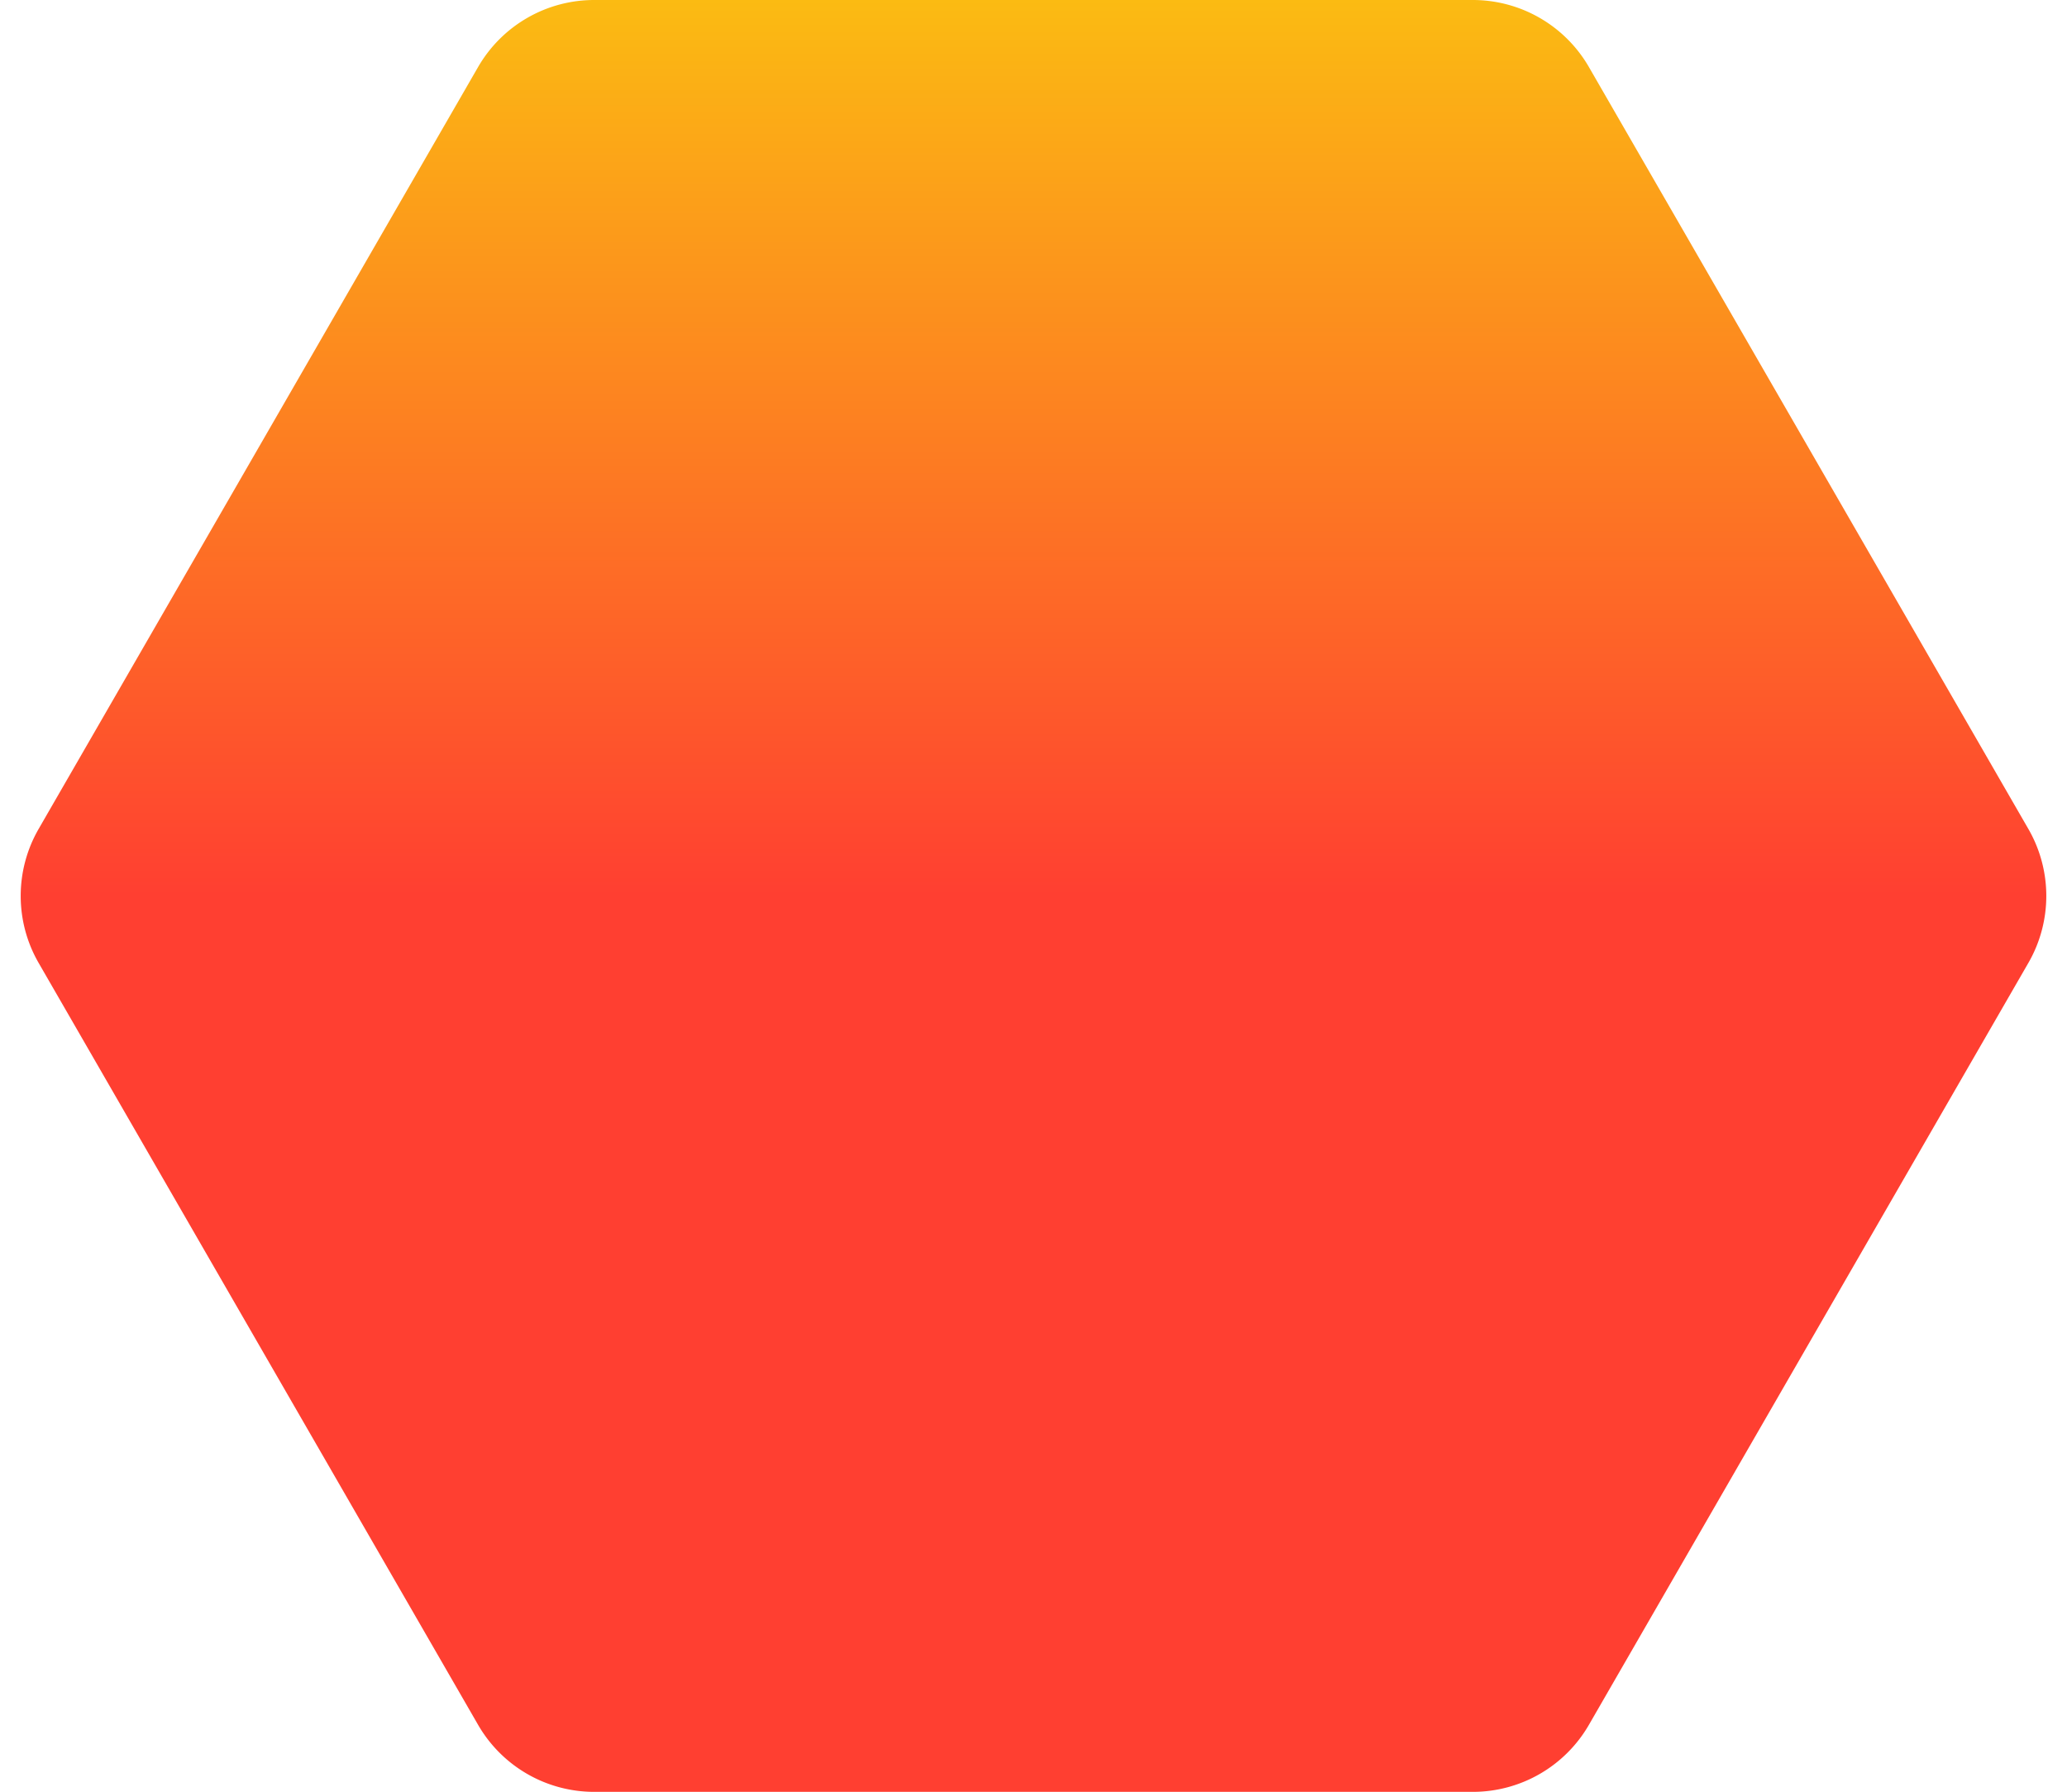 <svg xmlns="http://www.w3.org/2000/svg" xmlns:xlink="http://www.w3.org/1999/xlink" width="3084" height="2673" viewBox="0 0 3084 2673">
  <defs>
    <clipPath id="clip-path">
      <rect width="3084" height="2673" fill="none"/>
    </clipPath>
    <linearGradient id="linear-gradient" x1="0.5" x2="0.5" y2="0.5" gradientUnits="objectBoundingBox">
      <stop offset="0" stop-color="#fbbc12"/>
      <stop offset="1" stop-color="#ff3f31"/>
    </linearGradient>
  </defs>
  <g id="Repeat_Grid_2" data-name="Repeat Grid 2" clip-path="url(#clip-path)">
    <g transform="translate(582 -2680)">
      <path id="Polygon_10" data-name="Polygon 10" d="M2197.483,0a200,200,0,0,1,173.24,100.061l655.624,1136.5a200,200,0,0,1,0,199.878l-655.624,1136.5A200,200,0,0,1,2197.483,2673H886.517a200,200,0,0,1-173.24-100.061L57.653,1436.439a200,200,0,0,1,0-199.878l655.624-1136.5A200,200,0,0,1,886.517,0Z" transform="translate(-582 2680)" fill="url(#linear-gradient)"/>
    </g>
  </g>
</svg>
